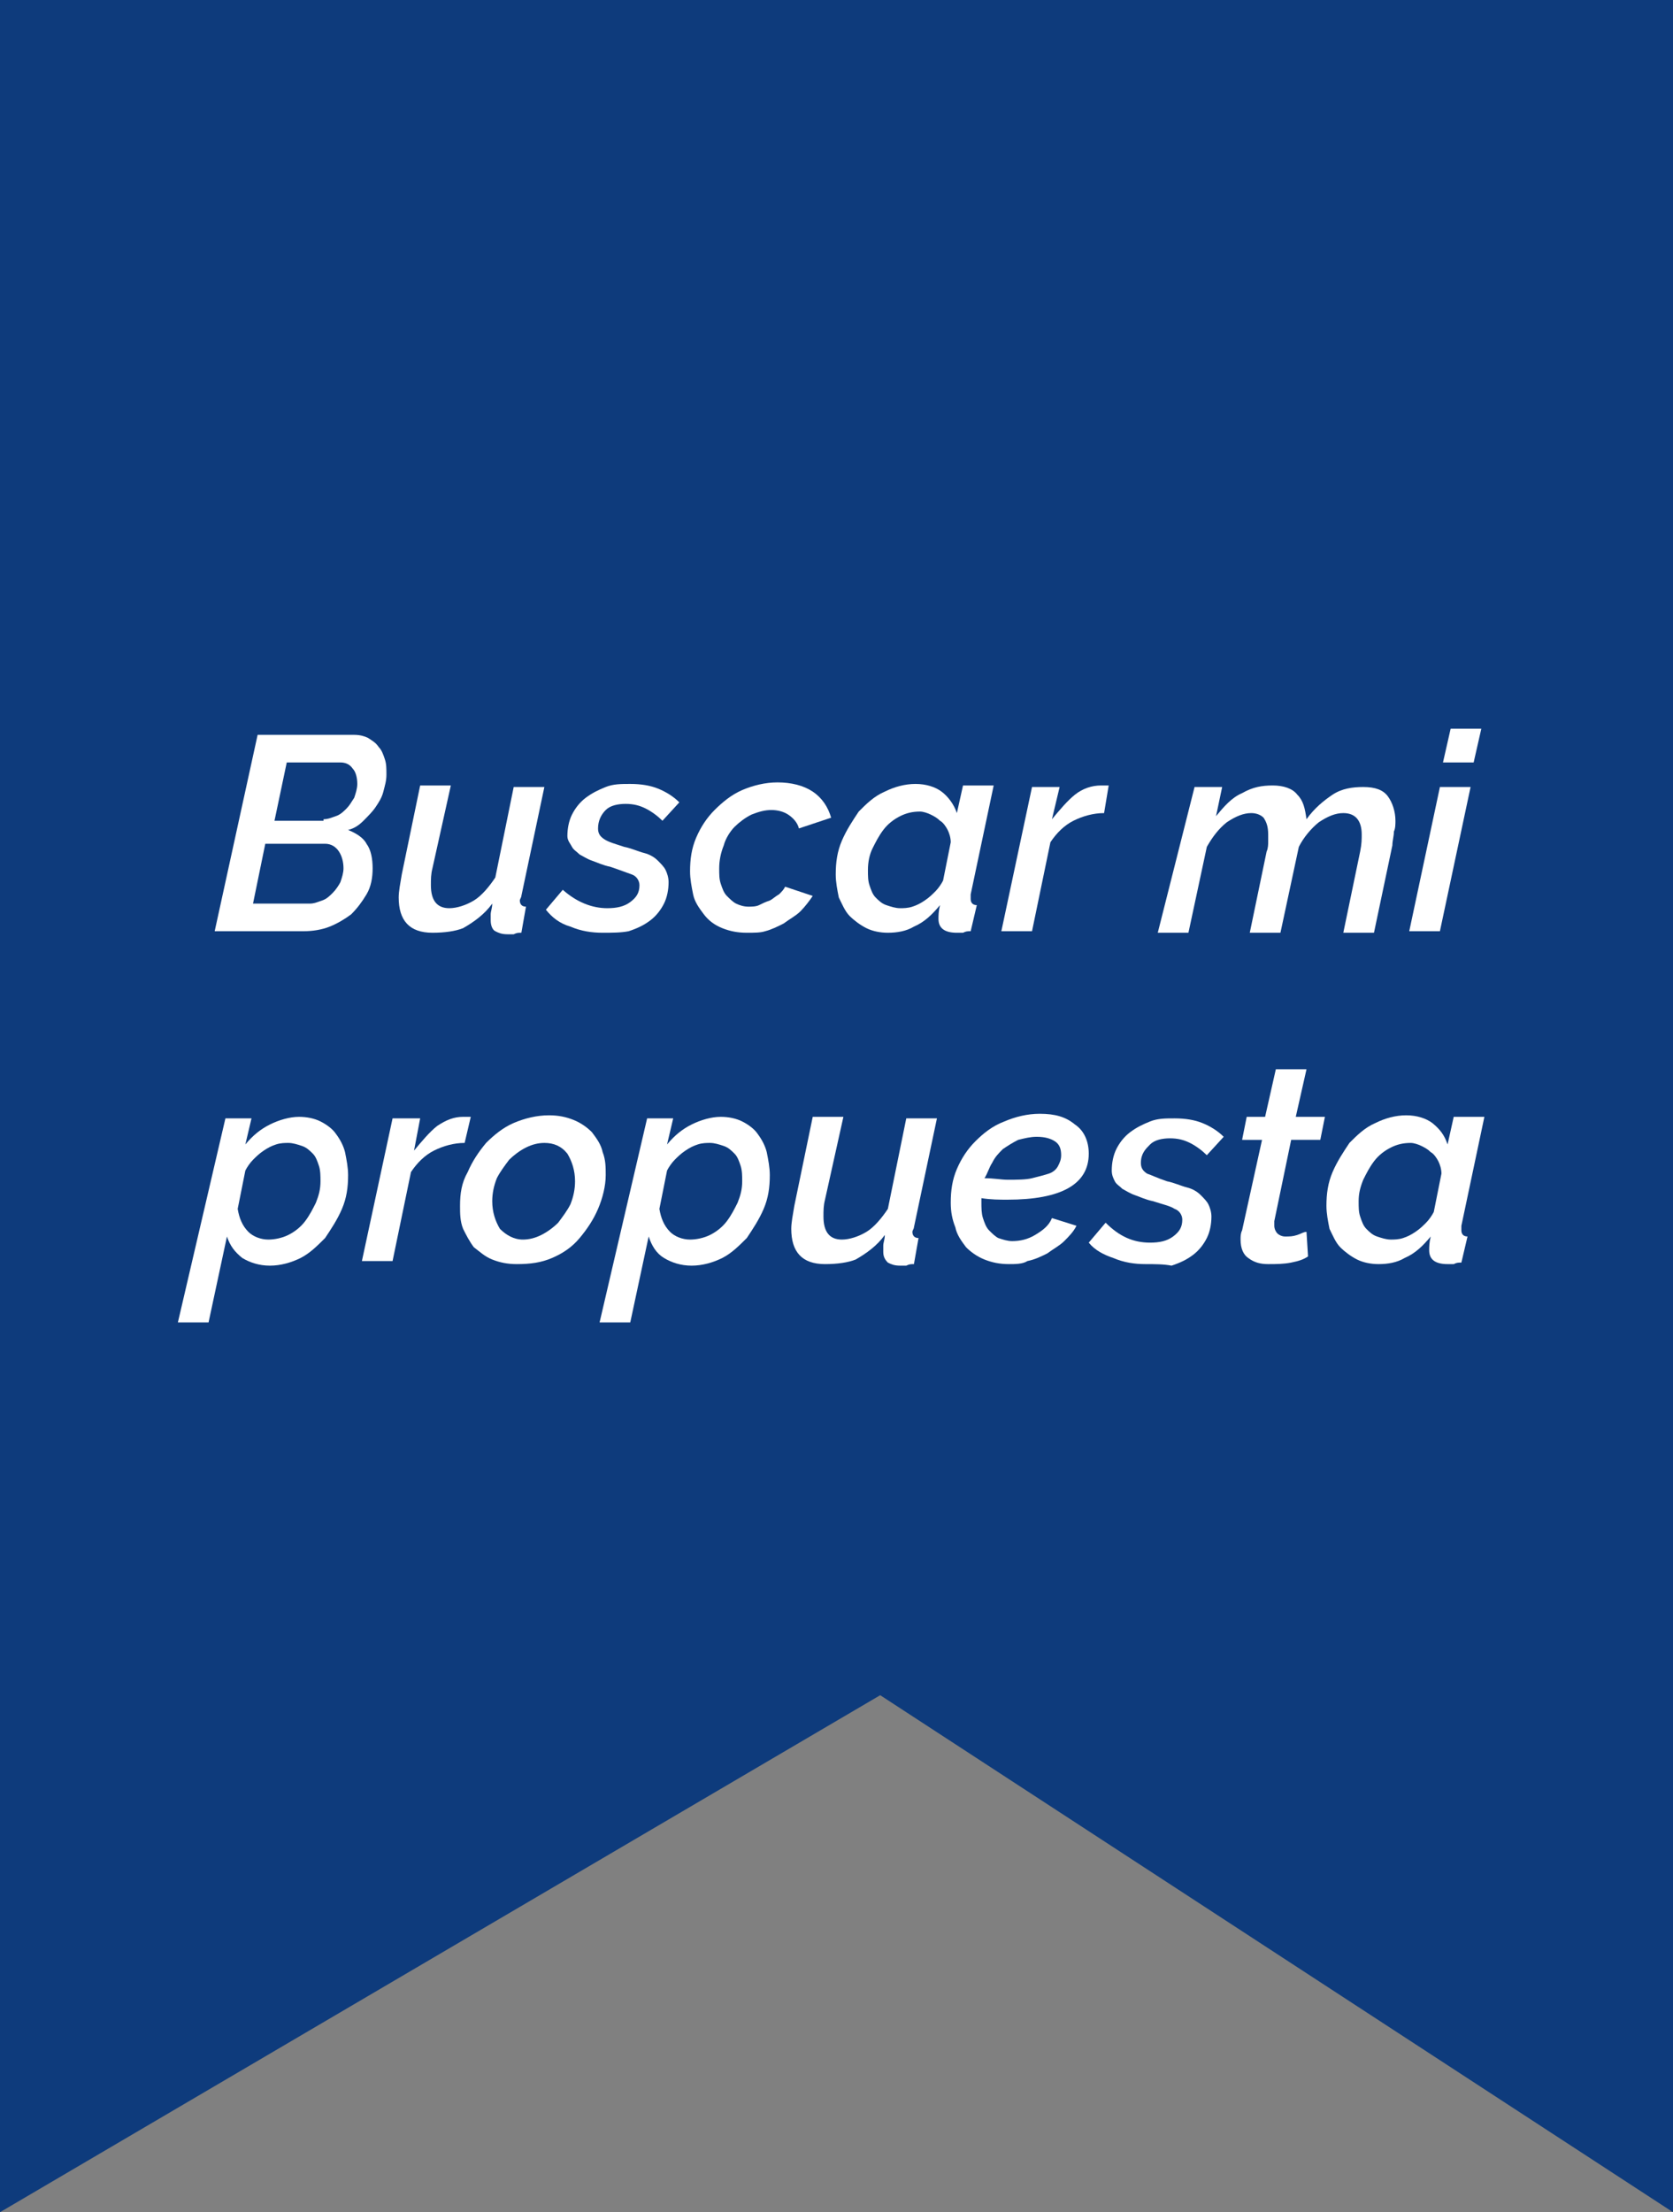<?xml version="1.0" encoding="utf-8"?>
<!-- Generator: Adobe Illustrator 19.1.0, SVG Export Plug-In . SVG Version: 6.00 Build 0)  -->
<svg version="1.1" id="Capa_1" xmlns="http://www.w3.org/2000/svg" xmlns:xlink="http://www.w3.org/1999/xlink" x="0px" y="0px"
	 viewBox="0 0 109.1 144.2" style="enable-background:new 0 0 109.1 144.2;" xml:space="preserve">
<rect x="0" y="0" width="109.1" height="144.2" fill="#808080" stroke="none"/>
<style type="text/css">
	.st0{fill:#0E3B7C;}
	.st1{fill:#FFFFFF;}
</style>
<g>
	<polygon class="st0" points="0,144.2 0,0 109.1,0 109.1,144.2 57.4,110.5 	"/>
</g>
<g>
	<path class="st1" d="M16.8,47.9h6.3c0.4,0,0.7,0.1,0.9,0.2c0.3,0.2,0.5,0.3,0.7,0.6c0.2,0.2,0.3,0.5,0.4,0.8c0.1,0.3,0.1,0.6,0.1,1
		c0,0.4-0.1,0.7-0.2,1.1c-0.1,0.4-0.3,0.7-0.5,1c-0.2,0.3-0.5,0.6-0.8,0.9s-0.6,0.5-1,0.6c0.5,0.2,1,0.5,1.2,0.9
		c0.3,0.4,0.4,1,0.4,1.6c0,0.6-0.1,1.2-0.4,1.7c-0.3,0.5-0.6,0.9-1,1.3c-0.4,0.3-0.9,0.6-1.4,0.8c-0.5,0.2-1.1,0.3-1.7,0.3h-5.8
		L16.8,47.9z M20.2,58.9c0.3,0,0.5-0.1,0.8-0.2c0.3-0.1,0.5-0.3,0.7-0.5c0.2-0.2,0.4-0.5,0.5-0.7c0.1-0.3,0.2-0.6,0.2-0.9
		c0-0.4-0.1-0.8-0.3-1.1c-0.2-0.3-0.5-0.5-0.9-0.5h-3.9l-0.8,3.9H20.2z M21.1,53.4c0.3,0,0.5-0.1,0.8-0.2c0.3-0.1,0.5-0.3,0.7-0.5
		s0.3-0.4,0.5-0.7c0.1-0.3,0.2-0.6,0.2-0.9c0-0.4-0.1-0.8-0.3-1c-0.2-0.3-0.5-0.4-0.8-0.4h-3.5l-0.8,3.8H21.1z"/>
	<path class="st1" d="M28.2,60.8c-1.5,0-2.2-0.8-2.2-2.3c0-0.4,0.1-0.9,0.2-1.5l1.2-5.8h2l-1.2,5.4c-0.1,0.4-0.1,0.7-0.1,1.1
		c0,1,0.4,1.5,1.2,1.5c0.5,0,1.1-0.2,1.6-0.5c0.5-0.3,1-0.9,1.4-1.5l1.2-5.9h2l-1.5,7.1c0,0.1-0.1,0.2-0.1,0.3
		c0,0.2,0.1,0.4,0.4,0.4l-0.3,1.7c-0.2,0-0.3,0-0.5,0.1c-0.1,0-0.3,0-0.4,0c-0.4,0-0.6-0.1-0.8-0.2c-0.2-0.1-0.3-0.4-0.3-0.7
		c0-0.1,0-0.2,0-0.4c0-0.2,0.1-0.4,0.1-0.7c-0.5,0.7-1.2,1.2-1.9,1.6C29.7,60.7,29,60.8,28.2,60.8z"/>
	<path class="st1" d="M39.3,60.8c-0.7,0-1.4-0.1-2.1-0.4c-0.7-0.2-1.2-0.6-1.6-1.1l1.1-1.3c0.9,0.8,1.9,1.2,2.9,1.2
		c0.6,0,1.1-0.1,1.5-0.4s0.6-0.6,0.6-1.1c0-0.3-0.2-0.6-0.5-0.7s-0.8-0.3-1.4-0.5c-0.5-0.1-0.9-0.3-1.2-0.4s-0.6-0.3-0.8-0.4
		c-0.2-0.2-0.4-0.3-0.5-0.5S37,54.8,37,54.5c0-0.5,0.1-1,0.3-1.4c0.2-0.4,0.5-0.8,0.9-1.1c0.4-0.3,0.8-0.5,1.3-0.7s1-0.2,1.6-0.2
		c0.7,0,1.3,0.1,1.8,0.3s1,0.5,1.4,0.9l-1.1,1.2c-0.3-0.3-0.7-0.6-1.1-0.8c-0.4-0.2-0.8-0.3-1.3-0.3c-0.5,0-1,0.1-1.3,0.4
		C39.2,53.1,39,53.5,39,54c0,0.3,0.1,0.5,0.4,0.7s0.7,0.3,1.3,0.5c0.5,0.1,0.9,0.3,1.3,0.4c0.4,0.1,0.7,0.3,0.9,0.5
		c0.2,0.2,0.4,0.4,0.5,0.6c0.1,0.2,0.2,0.5,0.2,0.8c0,0.5-0.1,1-0.3,1.4c-0.2,0.4-0.5,0.8-0.9,1.1c-0.4,0.3-0.8,0.5-1.4,0.7
		C40.5,60.8,39.9,60.8,39.3,60.8z"/>
	<path class="st1" d="M48.7,60.8c-0.6,0-1.1-0.1-1.6-0.3c-0.5-0.2-0.9-0.5-1.2-0.9c-0.3-0.4-0.6-0.8-0.7-1.3s-0.2-1-0.2-1.5
		c0-0.8,0.1-1.5,0.4-2.2c0.3-0.7,0.7-1.3,1.2-1.8c0.5-0.5,1.1-1,1.8-1.3c0.7-0.3,1.5-0.5,2.3-0.5c0.9,0,1.7,0.2,2.3,0.6
		c0.6,0.4,1,1,1.2,1.7L52.1,54c-0.1-0.4-0.4-0.7-0.7-0.9c-0.3-0.2-0.7-0.3-1.1-0.3c-0.4,0-0.8,0.1-1.3,0.3c-0.4,0.2-0.8,0.5-1.1,0.8
		s-0.6,0.8-0.7,1.2c-0.2,0.5-0.3,1-0.3,1.5c0,0.4,0,0.7,0.1,1c0.1,0.3,0.2,0.6,0.4,0.8c0.2,0.2,0.4,0.4,0.6,0.5s0.5,0.2,0.8,0.2
		c0.2,0,0.5,0,0.7-0.1c0.2-0.1,0.4-0.2,0.7-0.3c0.2-0.1,0.4-0.3,0.6-0.4c0.2-0.2,0.3-0.3,0.4-0.5l1.8,0.6c-0.2,0.3-0.5,0.7-0.8,1
		c-0.3,0.3-0.7,0.5-1.1,0.8c-0.4,0.2-0.8,0.4-1.2,0.5C49.6,60.8,49.2,60.8,48.7,60.8z"/>
	<path class="st1" d="M57.9,60.8c-0.5,0-1-0.1-1.4-0.3s-0.8-0.5-1.1-0.8c-0.3-0.3-0.5-0.8-0.7-1.2c-0.1-0.5-0.2-1-0.2-1.5
		c0-0.8,0.1-1.5,0.4-2.2c0.3-0.7,0.7-1.3,1.1-1.9c0.5-0.5,1-1,1.7-1.3c0.6-0.3,1.3-0.5,2-0.5c0.7,0,1.3,0.2,1.7,0.5s0.8,0.8,1,1.4
		l0.4-1.8h2l-1.5,7.1c0,0.1,0,0.1,0,0.2c0,0,0,0.1,0,0.1c0,0.2,0.1,0.4,0.4,0.4l-0.4,1.7c-0.2,0-0.3,0-0.5,0.1c-0.1,0-0.3,0-0.4,0
		c-0.8,0-1.2-0.3-1.2-0.9c0-0.2,0-0.5,0.1-0.9c-0.5,0.6-1,1.1-1.7,1.4C59.1,60.7,58.5,60.8,57.9,60.8z M58.7,59.2
		c0.2,0,0.5,0,0.8-0.1c0.3-0.1,0.5-0.2,0.8-0.4s0.5-0.4,0.7-0.6s0.4-0.5,0.5-0.7l0.5-2.5c0-0.3-0.1-0.6-0.2-0.8s-0.3-0.5-0.5-0.6
		c-0.2-0.2-0.4-0.3-0.6-0.4s-0.5-0.2-0.7-0.2c-0.5,0-0.9,0.1-1.3,0.3s-0.8,0.5-1.1,0.9c-0.3,0.4-0.5,0.8-0.7,1.2s-0.3,0.9-0.3,1.4
		c0,0.4,0,0.7,0.1,1c0.1,0.3,0.2,0.6,0.4,0.8c0.2,0.2,0.4,0.4,0.7,0.5C58.1,59.1,58.4,59.2,58.7,59.2z"/>
	<path class="st1" d="M67.3,51.3h1.8l-0.5,2.1c0.5-0.6,1-1.2,1.5-1.6s1.1-0.6,1.7-0.6c0.1,0,0.2,0,0.3,0c0.1,0,0.1,0,0.2,0L72,53
		c-0.7,0-1.4,0.2-2,0.5s-1.1,0.8-1.5,1.4l-1.2,5.8h-2L67.3,51.3z"/>
	<path class="st1" d="M77.9,51.3h1.8l-0.4,1.9c0.5-0.6,1-1.2,1.7-1.5c0.7-0.4,1.3-0.5,2-0.5c0.7,0,1.3,0.2,1.6,0.6
		c0.4,0.4,0.5,0.9,0.6,1.6c0.5-0.7,1.1-1.2,1.7-1.6s1.3-0.5,2-0.5c0.8,0,1.3,0.2,1.6,0.6c0.3,0.4,0.5,1,0.5,1.6c0,0.2,0,0.5-0.1,0.7
		c0,0.3-0.1,0.6-0.1,0.9l-1.2,5.7h-2l1.1-5.3c0.1-0.5,0.1-0.8,0.1-1.1c0-0.9-0.4-1.4-1.2-1.4c-0.5,0-1,0.2-1.6,0.6
		c-0.5,0.4-1,1-1.3,1.6l-1.2,5.6h-2l1.1-5.3c0.1-0.2,0.1-0.5,0.1-0.6c0-0.2,0-0.4,0-0.5c0-0.5-0.1-0.8-0.3-1.1
		c-0.2-0.2-0.5-0.3-0.8-0.3c-0.5,0-1,0.2-1.6,0.6c-0.5,0.4-0.9,0.9-1.3,1.6l-1.2,5.6h-2L77.9,51.3z"/>
	<path class="st1" d="M93.9,51.3h2l-2,9.4h-2L93.9,51.3z M94.6,47.5h2l-0.5,2.2h-2L94.6,47.5z"/>
	<path class="st1" d="M14.7,72.9h1.7l-0.4,1.7c0.5-0.6,1-1,1.6-1.3c0.6-0.3,1.3-0.5,1.9-0.5c0.5,0,1,0.1,1.4,0.3
		c0.4,0.2,0.8,0.5,1,0.8c0.3,0.4,0.5,0.8,0.6,1.2c0.1,0.5,0.2,1,0.2,1.5c0,0.8-0.1,1.5-0.4,2.2c-0.3,0.7-0.7,1.3-1.1,1.9
		c-0.5,0.5-1,1-1.6,1.3c-0.6,0.3-1.3,0.5-2,0.5c-0.7,0-1.3-0.2-1.8-0.5c-0.5-0.4-0.8-0.8-1-1.4l-1.2,5.6h-2L14.7,72.9z M17.5,80.8
		c0.4,0,0.9-0.1,1.3-0.3c0.4-0.2,0.8-0.5,1.1-0.9c0.3-0.4,0.5-0.8,0.7-1.2c0.2-0.5,0.3-0.9,0.3-1.4c0-0.3,0-0.7-0.1-1
		c-0.1-0.3-0.2-0.6-0.4-0.8c-0.2-0.2-0.4-0.4-0.7-0.5c-0.3-0.1-0.6-0.2-0.9-0.2c-0.2,0-0.5,0-0.8,0.1s-0.5,0.2-0.8,0.4
		c-0.3,0.2-0.5,0.4-0.7,0.6c-0.2,0.2-0.4,0.5-0.5,0.7l-0.5,2.5c0.1,0.6,0.3,1.1,0.7,1.5C16.5,80.6,17,80.8,17.5,80.8z"/>
	<path class="st1" d="M25.6,72.9h1.8L27,75c0.5-0.6,1-1.2,1.5-1.6c0.6-0.4,1.1-0.6,1.7-0.6c0.1,0,0.2,0,0.3,0c0.1,0,0.1,0,0.2,0
		l-0.4,1.7c-0.7,0-1.4,0.2-2,0.5s-1.1,0.8-1.5,1.4l-1.2,5.8h-2L25.6,72.9z"/>
	<path class="st1" d="M33.7,82.4c-0.6,0-1.1-0.1-1.6-0.3c-0.5-0.2-0.8-0.5-1.2-0.8c-0.3-0.4-0.5-0.8-0.7-1.2c-0.2-0.5-0.2-1-0.2-1.5
		c0-0.8,0.1-1.5,0.5-2.2c0.3-0.7,0.7-1.3,1.2-1.9c0.5-0.5,1.1-1,1.8-1.3c0.7-0.3,1.5-0.5,2.3-0.5c0.6,0,1.1,0.1,1.6,0.3
		c0.5,0.2,0.9,0.5,1.2,0.8c0.3,0.4,0.6,0.8,0.7,1.3c0.2,0.5,0.2,1,0.2,1.5c0,0.7-0.2,1.5-0.5,2.2c-0.3,0.7-0.7,1.3-1.2,1.9
		s-1.1,1-1.8,1.3S34.6,82.4,33.7,82.4z M34.1,80.8c0.4,0,0.8-0.1,1.2-0.3c0.4-0.2,0.8-0.5,1.1-0.8c0.3-0.4,0.6-0.8,0.8-1.2
		c0.2-0.5,0.3-1,0.3-1.5c0-0.7-0.2-1.3-0.5-1.8c-0.4-0.5-0.9-0.7-1.5-0.7c-0.4,0-0.8,0.1-1.2,0.3s-0.8,0.5-1.1,0.8
		c-0.3,0.4-0.6,0.8-0.8,1.2c-0.2,0.5-0.3,1-0.3,1.5c0,0.7,0.2,1.3,0.5,1.8C33,80.5,33.5,80.8,34.1,80.8z"/>
	<path class="st1" d="M42.2,72.9h1.7l-0.4,1.7c0.5-0.6,1-1,1.6-1.3c0.6-0.3,1.3-0.5,1.9-0.5c0.5,0,1,0.1,1.4,0.3
		c0.4,0.2,0.8,0.5,1,0.8c0.3,0.4,0.5,0.8,0.6,1.2c0.1,0.5,0.2,1,0.2,1.5c0,0.8-0.1,1.5-0.4,2.2c-0.3,0.7-0.7,1.3-1.1,1.9
		c-0.5,0.5-1,1-1.6,1.3c-0.6,0.3-1.3,0.5-2,0.5c-0.7,0-1.3-0.2-1.8-0.5s-0.8-0.8-1-1.4l-1.2,5.6h-2L42.2,72.9z M45,80.8
		c0.4,0,0.9-0.1,1.3-0.3c0.4-0.2,0.8-0.5,1.1-0.9c0.3-0.4,0.5-0.8,0.7-1.2c0.2-0.5,0.3-0.9,0.3-1.4c0-0.3,0-0.7-0.1-1
		c-0.1-0.3-0.2-0.6-0.4-0.8c-0.2-0.2-0.4-0.4-0.7-0.5c-0.3-0.1-0.6-0.2-0.9-0.2c-0.2,0-0.5,0-0.8,0.1s-0.5,0.2-0.8,0.4
		c-0.3,0.2-0.5,0.4-0.7,0.6c-0.2,0.2-0.4,0.5-0.5,0.7l-0.5,2.5c0.1,0.6,0.3,1.1,0.7,1.5C44,80.6,44.5,80.8,45,80.8z"/>
	<path class="st1" d="M53.8,82.4c-1.5,0-2.2-0.8-2.2-2.3c0-0.4,0.1-0.9,0.2-1.5l1.2-5.8h2l-1.2,5.4c-0.1,0.4-0.1,0.7-0.1,1.1
		c0,1,0.4,1.5,1.2,1.5c0.5,0,1.1-0.2,1.6-0.5c0.5-0.3,1-0.9,1.4-1.5l1.2-5.9h2l-1.5,7.1c0,0.1-0.1,0.2-0.1,0.3
		c0,0.2,0.1,0.4,0.4,0.4l-0.3,1.7c-0.2,0-0.3,0-0.5,0.1c-0.1,0-0.3,0-0.4,0c-0.4,0-0.6-0.1-0.8-0.2c-0.2-0.2-0.3-0.4-0.3-0.7
		c0-0.1,0-0.2,0-0.4c0-0.2,0.1-0.4,0.1-0.7c-0.5,0.7-1.2,1.2-1.9,1.6C55.3,82.3,54.6,82.4,53.8,82.4z"/>
	<path class="st1" d="M65.8,82.4c-0.6,0-1.1-0.1-1.6-0.3s-0.9-0.5-1.2-0.8c-0.3-0.4-0.6-0.8-0.7-1.3c-0.2-0.5-0.3-1-0.3-1.6
		c0-0.8,0.1-1.5,0.4-2.2s0.7-1.3,1.2-1.8c0.5-0.5,1.1-1,1.9-1.3c0.7-0.3,1.5-0.5,2.3-0.5c1,0,1.7,0.2,2.3,0.7
		c0.6,0.4,0.9,1.1,0.9,1.9c0,2-1.8,3-5.3,3c-0.5,0-1.1,0-1.7-0.1v0.3c0,0.3,0,0.7,0.1,1s0.2,0.6,0.4,0.8s0.4,0.4,0.6,0.5
		c0.3,0.1,0.6,0.2,0.9,0.2c0.5,0,1-0.1,1.5-0.4c0.5-0.3,0.9-0.6,1.1-1.1l1.6,0.5c-0.2,0.4-0.5,0.7-0.8,1s-0.7,0.5-1.1,0.8
		c-0.4,0.2-0.8,0.4-1.3,0.5C66.7,82.4,66.2,82.4,65.8,82.4z M67.6,74.1c-0.4,0-0.8,0.1-1.2,0.2c-0.4,0.2-0.7,0.4-1,0.6
		c-0.3,0.3-0.5,0.5-0.7,0.9c-0.2,0.3-0.3,0.7-0.5,1c0.6,0,1.1,0.1,1.5,0.1c0.6,0,1.2,0,1.6-0.1s0.8-0.2,1.1-0.3
		c0.3-0.1,0.5-0.3,0.6-0.5s0.2-0.4,0.2-0.7c0-0.4-0.1-0.7-0.4-0.9S68.1,74.1,67.6,74.1z"/>
	<path class="st1" d="M74.7,82.4c-0.7,0-1.4-0.1-2.1-0.4C72,81.8,71.4,81.5,71,81l1.1-1.3C73,80.6,73.9,81,75,81
		c0.6,0,1.1-0.1,1.5-0.4c0.4-0.3,0.6-0.6,0.6-1.1c0-0.3-0.2-0.6-0.5-0.7c-0.3-0.2-0.8-0.3-1.4-0.5c-0.5-0.1-0.9-0.3-1.2-0.4
		s-0.6-0.3-0.8-0.4c-0.2-0.2-0.4-0.3-0.5-0.5c-0.1-0.2-0.2-0.4-0.2-0.7c0-0.5,0.1-1,0.3-1.4c0.2-0.4,0.5-0.8,0.9-1.1
		c0.4-0.3,0.8-0.5,1.3-0.7s1-0.2,1.6-0.2c0.7,0,1.3,0.1,1.8,0.3c0.5,0.2,1,0.5,1.4,0.9l-1.1,1.2c-0.3-0.3-0.7-0.6-1.1-0.8
		s-0.8-0.3-1.3-0.3c-0.5,0-1,0.1-1.3,0.4s-0.6,0.6-0.6,1.2c0,0.3,0.1,0.5,0.4,0.7c0.3,0.1,0.7,0.3,1.3,0.5c0.5,0.1,0.9,0.3,1.3,0.4
		c0.4,0.1,0.7,0.3,0.9,0.5c0.2,0.2,0.4,0.4,0.5,0.6c0.1,0.2,0.2,0.5,0.2,0.8c0,0.5-0.1,1-0.3,1.4c-0.2,0.4-0.5,0.8-0.9,1.1
		c-0.4,0.3-0.8,0.5-1.4,0.7C75.9,82.4,75.3,82.4,74.7,82.4z"/>
	<path class="st1" d="M82.7,82.4c-0.5,0-0.9-0.1-1.3-0.4c-0.3-0.2-0.5-0.6-0.5-1.2c0-0.2,0-0.4,0.1-0.6l1.3-5.9H81l0.3-1.5h1.2
		l0.7-3.1h2l-0.7,3.1h1.9l-0.3,1.5h-1.9l-1.1,5.3c0,0.1,0,0.2,0,0.3c0,0.2,0.1,0.4,0.2,0.5c0.1,0.1,0.3,0.2,0.5,0.2
		c0.3,0,0.5,0,0.8-0.1c0.3-0.1,0.4-0.2,0.6-0.2l0.1,1.6c-0.3,0.2-0.6,0.3-1.1,0.4S83.2,82.4,82.7,82.4z"/>
	<path class="st1" d="M89.9,82.4c-0.5,0-1-0.1-1.4-0.3s-0.8-0.5-1.1-0.8s-0.5-0.8-0.7-1.2c-0.1-0.5-0.2-1-0.2-1.5
		c0-0.8,0.1-1.5,0.4-2.2s0.7-1.3,1.1-1.9c0.5-0.5,1-1,1.7-1.3c0.6-0.3,1.3-0.5,2-0.5c0.7,0,1.3,0.2,1.7,0.5c0.5,0.4,0.8,0.8,1,1.4
		l0.4-1.8h2l-1.5,7.1c0,0.1,0,0.1,0,0.2s0,0.1,0,0.1c0,0.2,0.1,0.4,0.4,0.4l-0.4,1.7c-0.2,0-0.3,0-0.5,0.1c-0.1,0-0.3,0-0.4,0
		c-0.8,0-1.2-0.3-1.2-0.9c0-0.2,0-0.5,0.1-0.9c-0.5,0.6-1,1.1-1.7,1.4C91.1,82.3,90.5,82.4,89.9,82.4z M90.7,80.8
		c0.2,0,0.5,0,0.8-0.1c0.3-0.1,0.5-0.2,0.8-0.4c0.3-0.2,0.5-0.4,0.7-0.6c0.2-0.2,0.4-0.5,0.5-0.7l0.5-2.5c0-0.3-0.1-0.6-0.2-0.8
		s-0.3-0.5-0.5-0.6c-0.2-0.2-0.4-0.3-0.6-0.4c-0.2-0.1-0.5-0.2-0.7-0.2c-0.5,0-0.9,0.1-1.3,0.3c-0.4,0.2-0.8,0.5-1.1,0.9
		s-0.5,0.8-0.7,1.2c-0.2,0.5-0.3,0.9-0.3,1.4c0,0.4,0,0.7,0.1,1c0.1,0.3,0.2,0.6,0.4,0.8c0.2,0.2,0.4,0.4,0.7,0.5
		C90.1,80.7,90.4,80.8,90.7,80.8z"/>
</g>
</svg>

